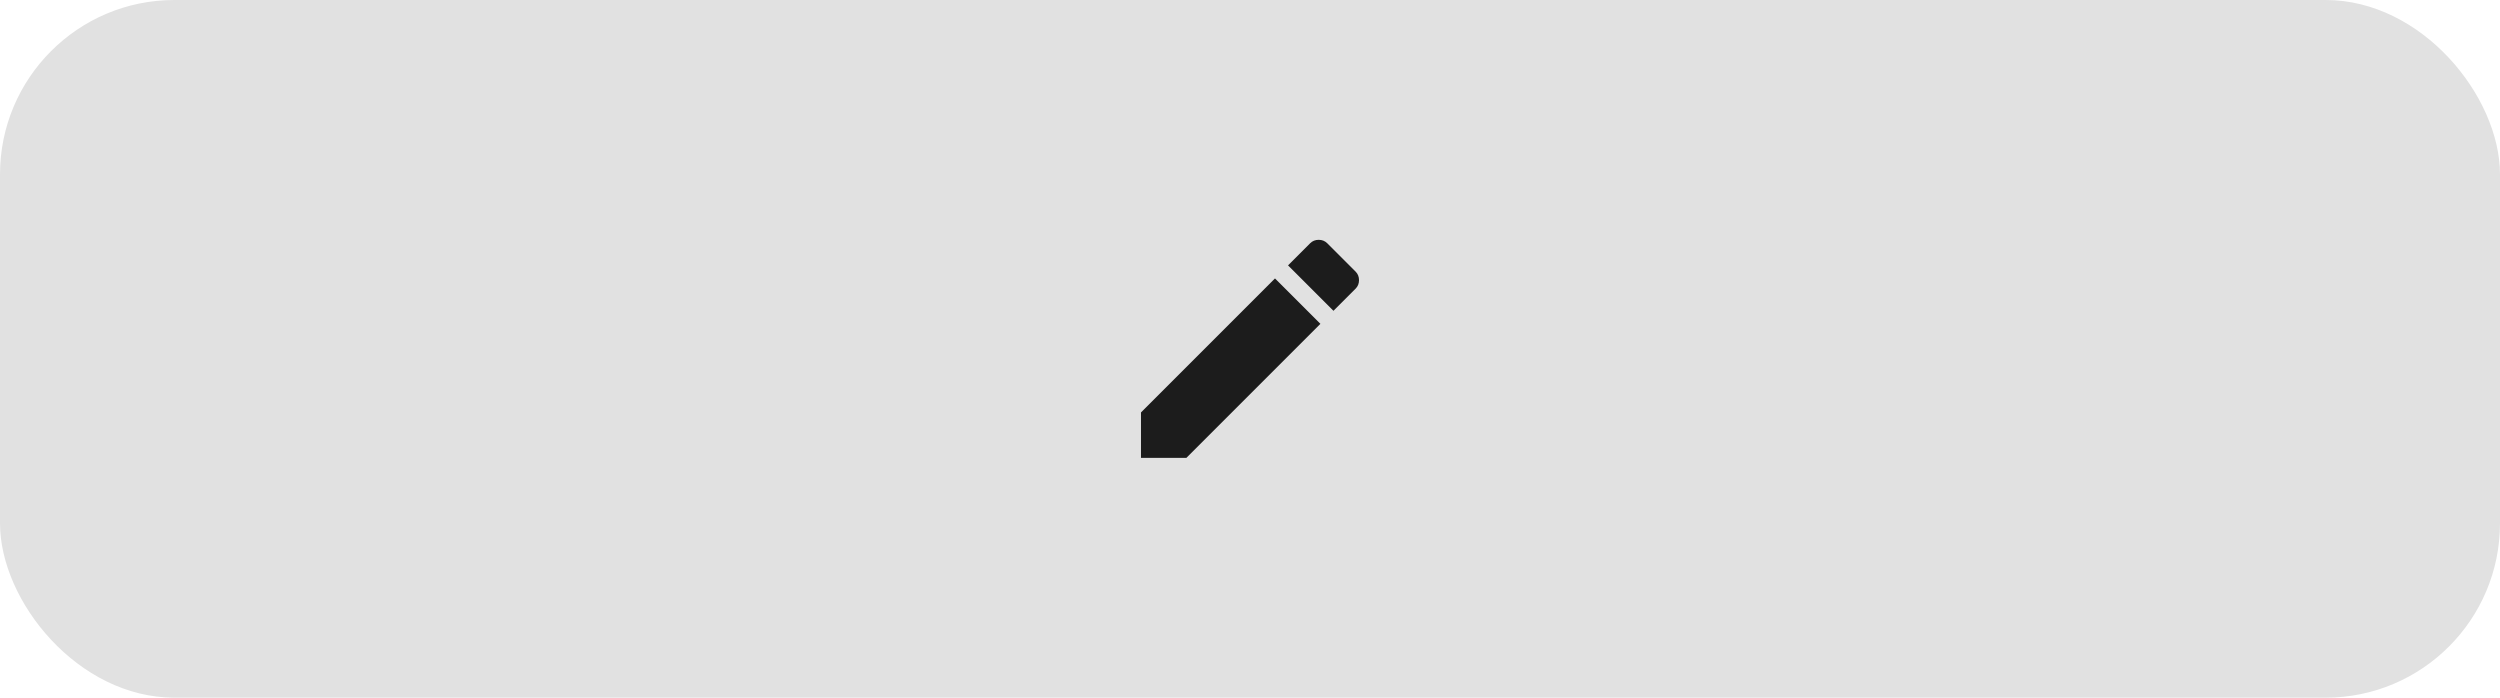 <svg width="172" height="48" viewBox="0 0 172 48" fill="none" xmlns="http://www.w3.org/2000/svg">
    <rect width="172" height="48" rx="12" fill="black" fill-opacity="0.12"/>
    <path d="M93.266 19.859L91.742 21.383L88.617 18.258L90.141 16.734C90.297 16.578 90.492 16.5 90.727 16.5C90.961 16.5 91.156 16.578 91.312 16.734L93.266 18.688C93.422 18.844 93.5 19.039 93.5 19.273C93.5 19.508 93.422 19.703 93.266 19.859ZM78.5 28.375L87.719 19.156L90.844 22.281L81.625 31.5H78.5V28.375Z" fill="#1C1C1C"/>
</svg>
